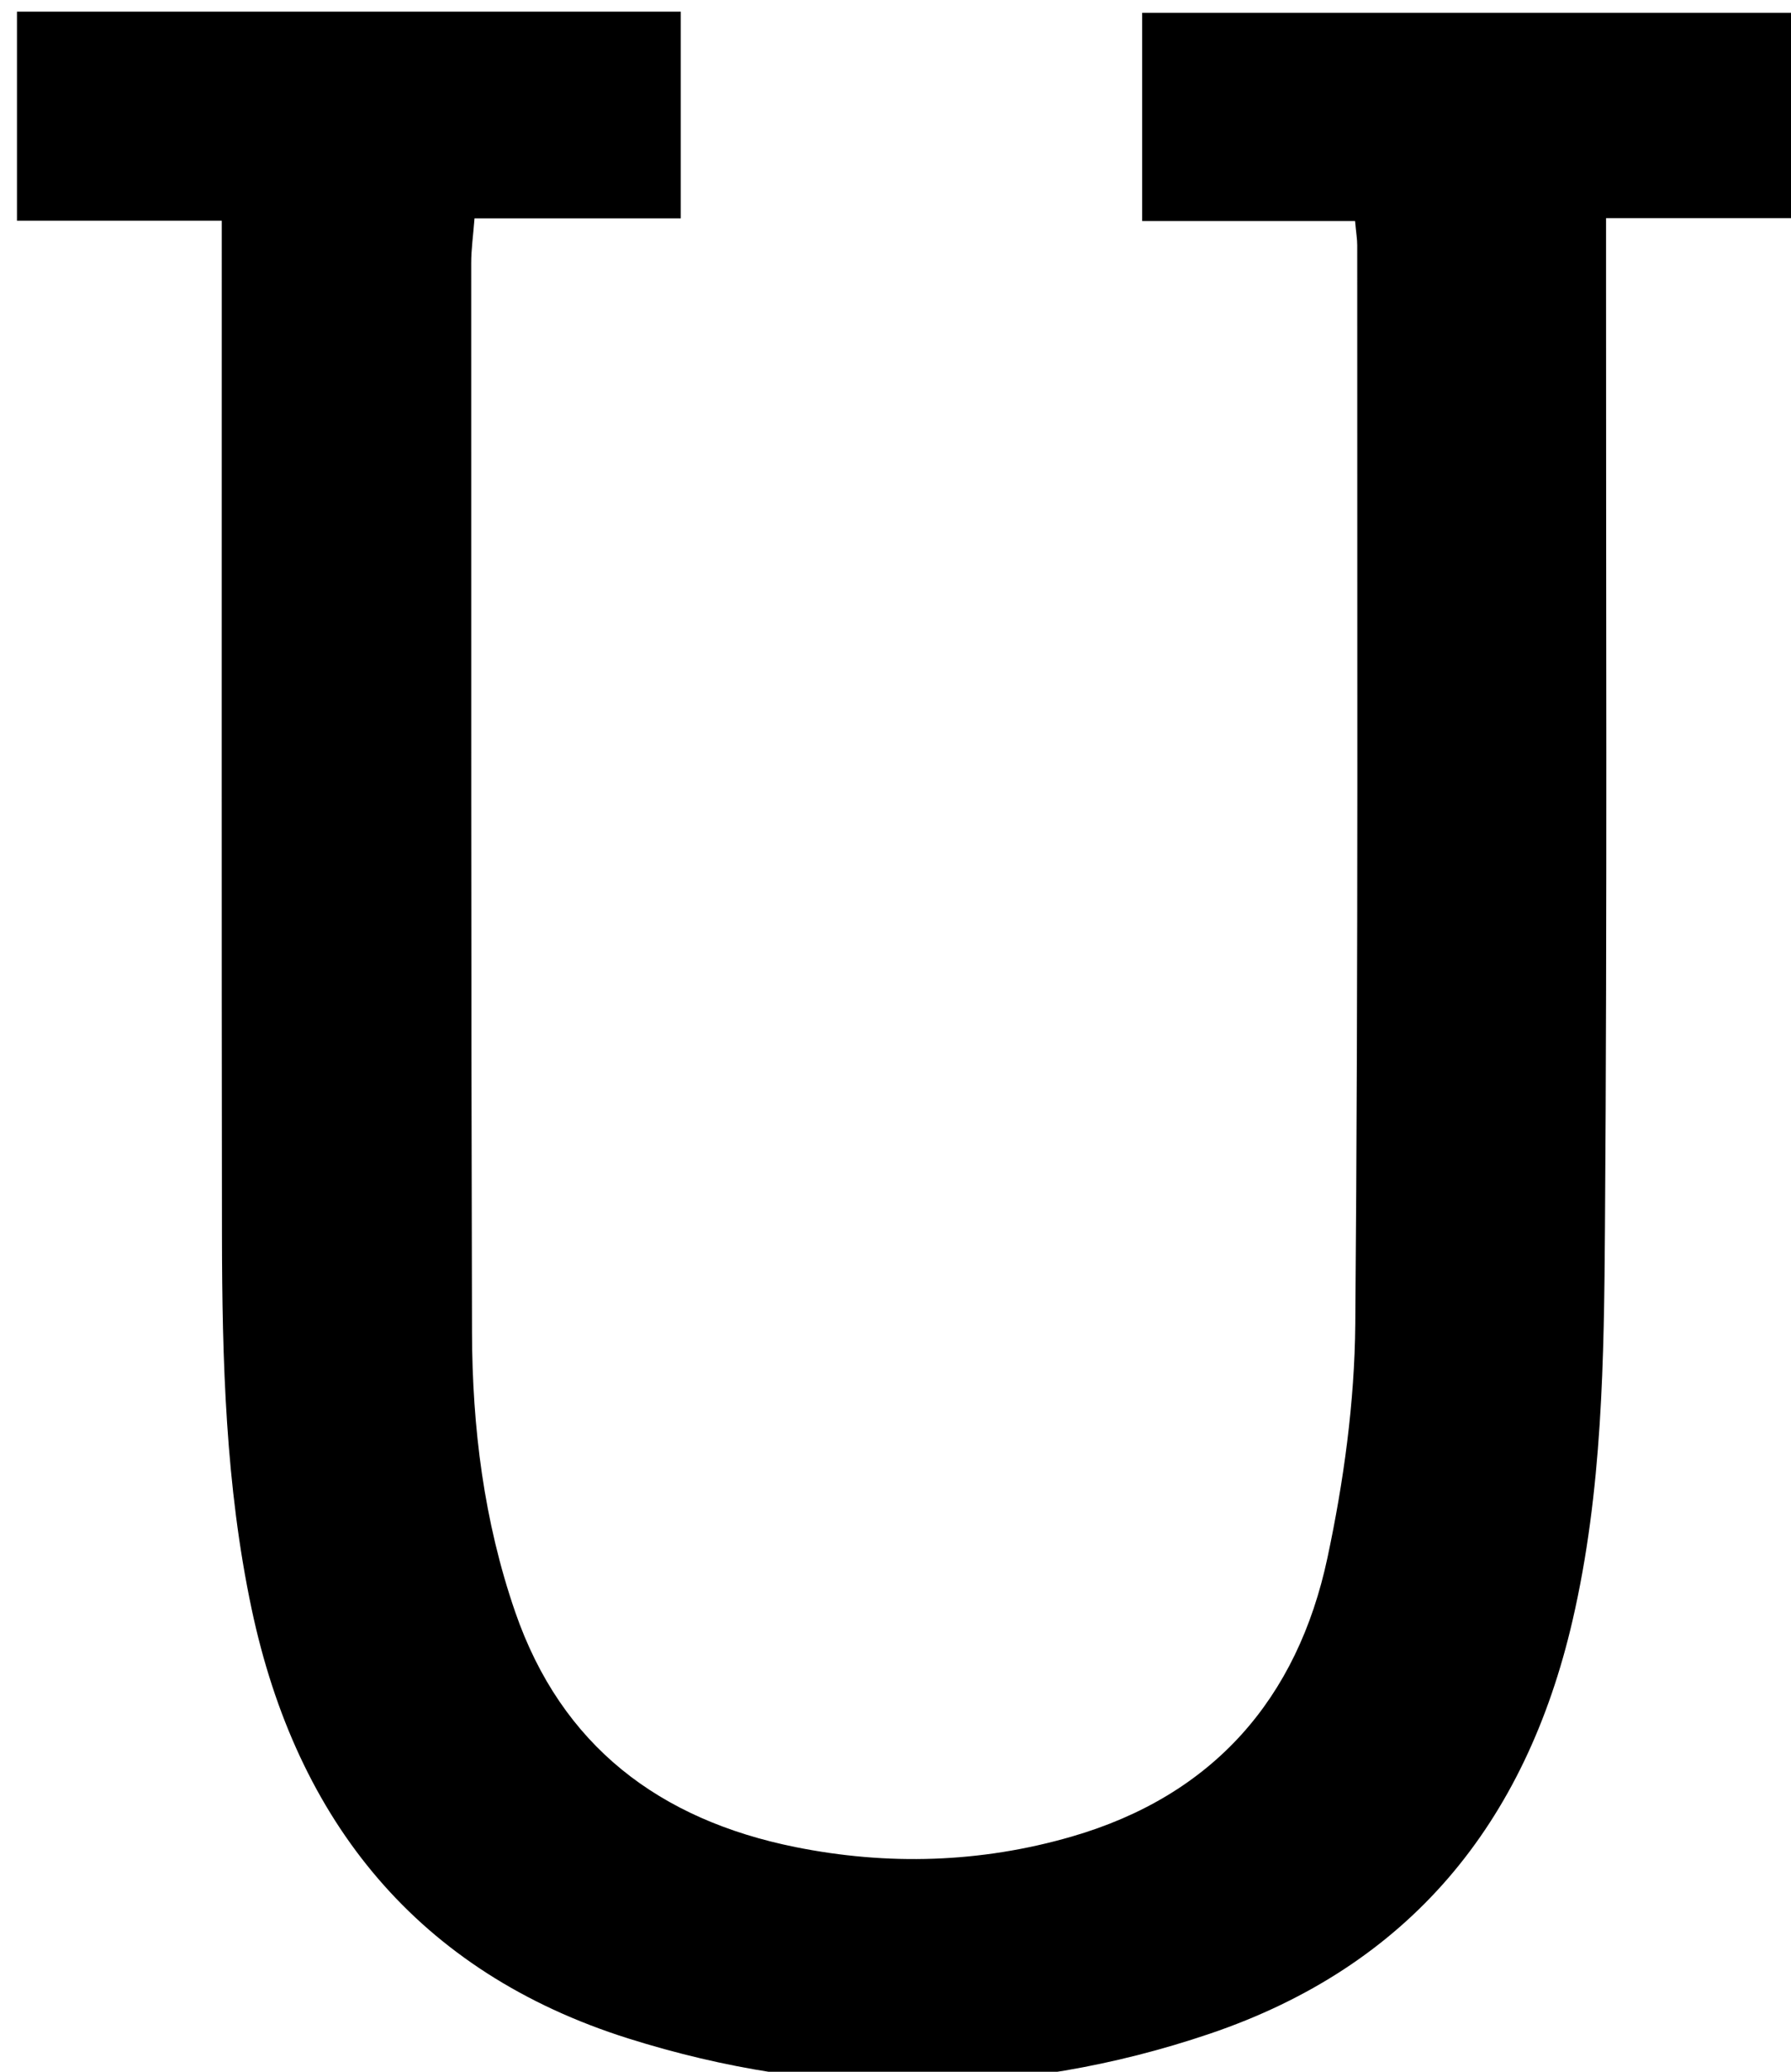 <?xml version="1.0" encoding="iso-8859-1"?>
<!-- Generator: Adobe Illustrator 25.2.1, SVG Export Plug-In . SVG Version: 6.00 Build 0)  -->
<svg version="1.1" xmlns="http://www.w3.org/2000/svg" xmlns:xlink="http://www.w3.org/1999/xlink" x="0px" y="0px"
	 viewBox="0 0 185.909 215.037" style="enable-background:new 0 0 185.909 215.037;" xml:space="preserve">
<g>
	<path d="M23.02,22.913c-7.251,0-14.022,0-21.258,0c0-7.446,0-14.465,0-21.703c22.933,0,45.721,0,68.904,0c0,6.984,0,14.01,0,21.452
		c-7.089,0-14.034,0-21.41,0c-0.139,1.801-0.346,3.231-0.345,4.662c0.004,36.993-0.018,73.986,0.084,110.979
		c0.027,9.859,1.233,19.583,4.476,28.986c4.82,13.975,15.037,21.593,29.078,24.422c9.591,1.933,19.239,1.655,28.693-1.085
		c14.686-4.256,23.434-14.298,26.552-28.946c1.689-7.933,2.817-16.142,2.887-24.238c0.322-37.324,0.184-74.652,0.202-111.978
		c0-0.645-0.111-1.29-0.224-2.518c-7.295,0-14.52,0-22.101,0c0-7.483,0-14.378,0-21.616c22.984,0,45.882,0,69.113,0
		c0,6.93,0,13.84,0,21.309c-6.722,0-13.468,0-20.959,0c0,2.466,0.001,4.389,0,6.312c-0.013,32.827,0.125,65.656-0.113,98.481
		c-0.099,13.637-0.259,27.314-3.363,40.751c-4.871,21.088-16.936,35.875-37.638,42.897c-20.023,6.792-40.374,6.814-60.406,0.49
		c-21.775-6.874-34.402-22.491-39.077-44.592c-2.7-12.767-3.057-25.78-3.074-38.783c-0.043-32.994-0.019-65.988-0.021-98.982
		C23.019,27.251,23.02,25.289,23.02,22.913z"/>
</g>
</svg>
